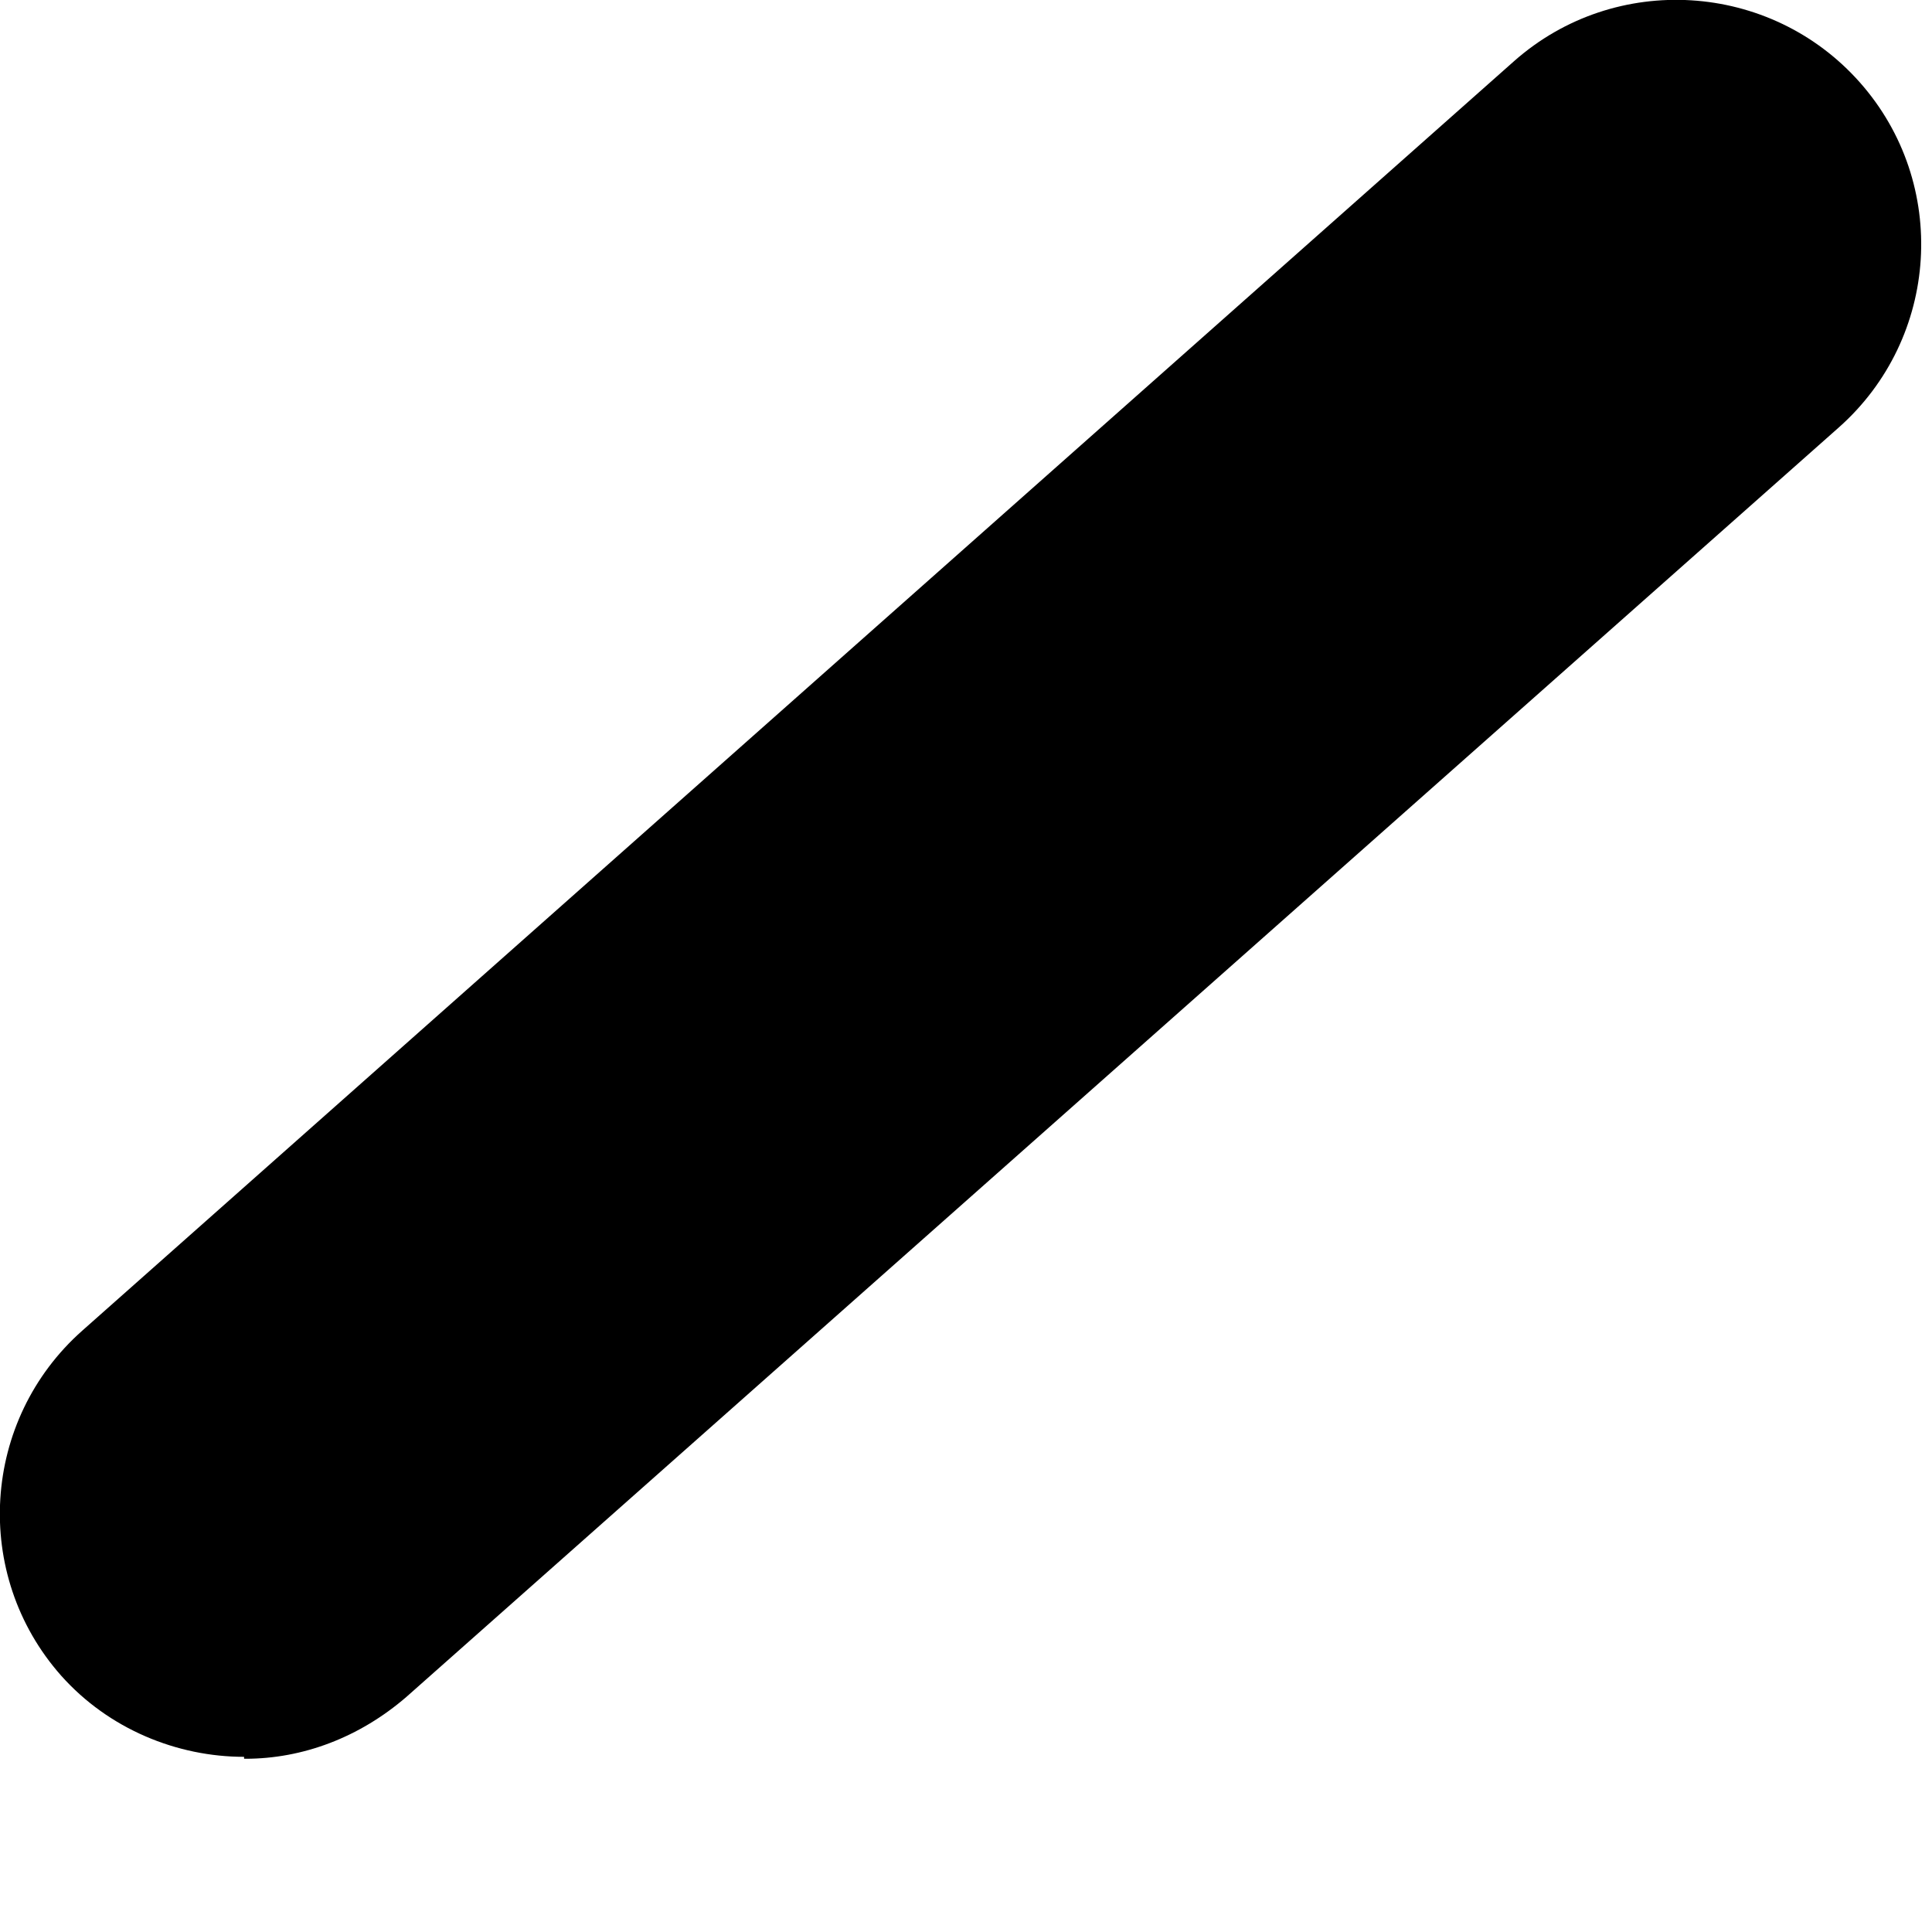 <svg preserveAspectRatio="none" width="100%" height="100%" overflow="visible" style="display: block;" viewBox="0 0 3 3" fill="none" xmlns="http://www.w3.org/2000/svg">
<path id="Vector" d="M0.379 2.728C0.275 2.728 0.169 2.685 0.095 2.602C-0.044 2.445 -0.029 2.205 0.128 2.066L2.351 0.095C2.508 -0.044 2.749 -0.029 2.888 0.128C3.027 0.285 3.012 0.525 2.855 0.664L0.631 2.635C0.558 2.698 0.47 2.731 0.381 2.731H0.379V2.728Z" fill="black"/>
</svg>
